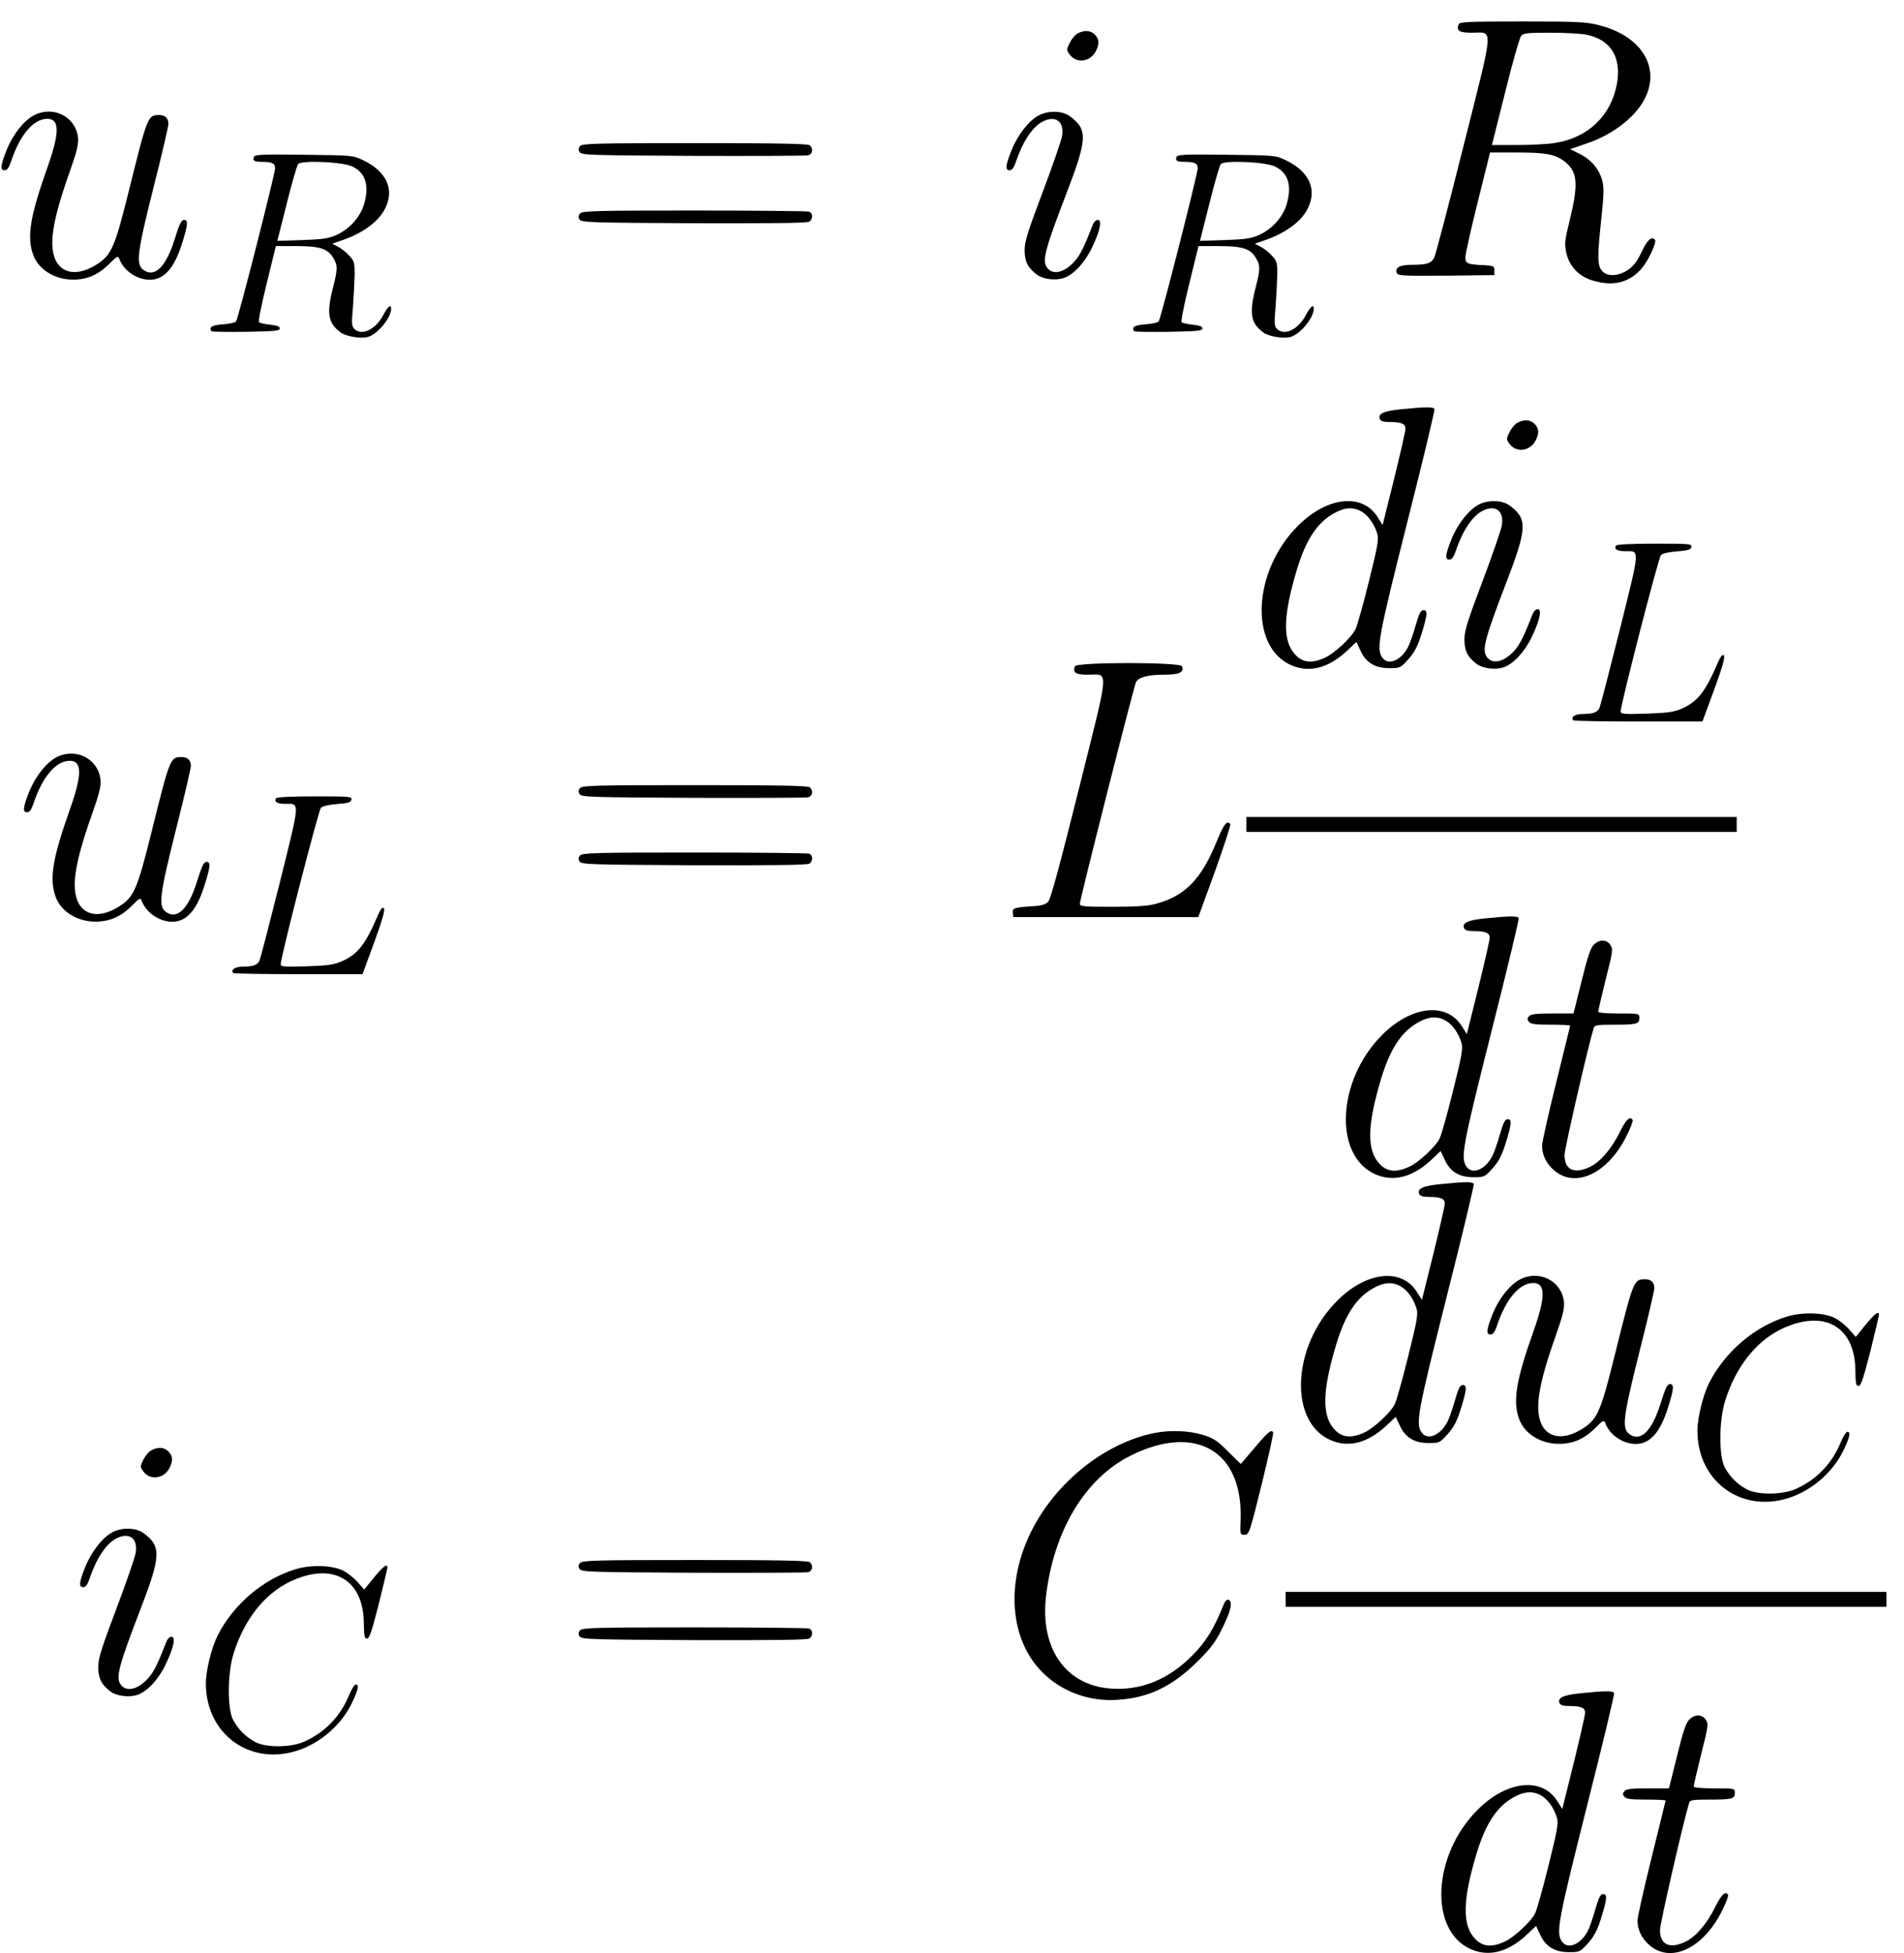 <?xml version="1.0" standalone="no"?>
<!DOCTYPE svg PUBLIC "-//W3C//DTD SVG 20010904//EN"
 "http://www.w3.org/TR/2001/REC-SVG-20010904/DTD/svg10.dtd">
<svg version="1.0" xmlns="http://www.w3.org/2000/svg"
 width="468pt" height="480pt" viewBox="0 0 468 480"
 preserveAspectRatio="xMidYMid meet">
<g transform="translate(0,480) scale(0.046,-0.046)"
fill="#000000" stroke="none">
<path d="M7794 10305 c-13 -34 3 -45 69 -45 119 0 123 54 -42 -602 -79 -315
-150 -585 -157 -599 -16 -31 -38 -39 -120 -39 -65 0 -92 -15 -80 -45 5 -13 40
-15 263 -13 l258 3 0 25 c0 23 -4 25 -55 28 -89 4 -100 8 -100 42 0 17 30 149
66 295 l66 265 142 0 c154 0 204 -9 254 -46 71 -55 78 -117 31 -310 -29 -118
-30 -133 -19 -182 16 -71 68 -125 141 -146 112 -34 199 -10 265 69 36 45 78
138 67 149 -19 19 -41 -1 -71 -65 -25 -52 -44 -77 -74 -97 -53 -35 -112 -36
-139 -3 -24 29 -24 77 -2 282 14 130 14 163 4 201 -17 61 -60 111 -121 141
l-50 25 79 27 c98 32 181 82 247 146 189 186 108 418 -171 489 -71 18 -111 20
-412 20 -287 0 -334 -2 -339 -15z m685 -56 c129 -27 186 -121 161 -262 -31
-170 -154 -288 -330 -316 -36 -6 -126 -11 -201 -11 l-137 0 71 283 c38 155 77
290 85 300 13 15 34 17 158 17 79 0 166 -5 193 -11z"/>
<path d="M5760 10257 c-14 -7 -33 -29 -44 -51 -18 -37 -18 -38 1 -64 36 -48
109 -38 139 20 19 37 18 64 -6 88 -23 23 -54 25 -90 7z"/>
<path d="M180 9818 c-54 -29 -111 -102 -144 -183 -33 -83 -36 -110 -12 -110
14 0 24 13 36 50 48 142 120 225 193 225 66 0 66 -74 2 -255 -93 -262 -112
-372 -79 -468 30 -89 132 -146 242 -135 64 6 115 32 168 85 38 39 45 42 51 26
23 -64 93 -112 163 -113 77 0 132 62 174 198 31 99 32 122 9 122 -14 0 -25
-24 -50 -104 -46 -148 -107 -207 -167 -163 -41 30 -33 91 53 435 45 177 81
332 81 345 0 30 -18 47 -48 47 -63 0 -63 -1 -166 -415 -75 -301 -92 -338 -181
-390 -90 -53 -170 -43 -206 26 -40 80 -20 212 71 469 41 115 50 154 47 189
-12 113 -134 174 -237 119z"/>
<path d="M5552 9819 c-52 -26 -113 -103 -146 -185 -33 -81 -36 -109 -12 -109
14 0 24 13 36 50 36 105 88 183 141 210 69 36 117 1 104 -77 -4 -24 -50 -158
-103 -298 -80 -212 -97 -265 -97 -312 0 -60 17 -94 66 -131 33 -24 98 -32 142
-18 54 18 115 84 153 165 43 90 54 146 30 146 -9 0 -20 -10 -25 -22 -46 -118
-67 -162 -96 -196 -58 -67 -126 -81 -154 -31 -21 37 -3 103 105 384 115 298
117 347 22 418 -40 30 -114 33 -166 6z"/>
<path d="M3099 9654 c-9 -11 -10 -20 -2 -32 9 -16 63 -17 604 -20 327 -1 604
0 617 3 24 6 29 34 10 53 -9 9 -159 12 -614 12 -537 0 -603 -2 -615 -16z"/>
<path d="M1357 9597 c-8 -21 1 -27 44 -27 52 0 69 -8 69 -34 -1 -34 -198 -808
-209 -819 -6 -6 -37 -13 -70 -15 -39 -3 -62 -9 -65 -19 -3 -7 0 -16 7 -19 7
-2 91 -3 187 -2 148 3 175 5 175 18 0 11 -15 16 -52 20 -28 3 -55 9 -59 13 -5
4 14 98 41 207 l49 200 108 0 c126 0 168 -13 198 -62 25 -41 25 -60 -1 -161
-35 -138 -26 -189 42 -239 27 -20 105 -34 143 -24 52 13 126 102 126 151 0 27
-18 13 -43 -35 -40 -76 -114 -111 -153 -73 -15 15 -16 29 -8 118 4 55 8 132 9
172 0 66 -2 74 -30 103 -16 18 -43 39 -60 47 l-30 16 50 17 c115 39 200 102
234 173 50 102 5 197 -119 256 -54 26 -59 26 -316 29 -223 3 -262 1 -267 -11z
m526 -52 c70 -33 91 -100 63 -199 -21 -72 -78 -135 -149 -167 -43 -19 -74 -23
-184 -27 l-131 -4 50 198 c27 109 55 205 61 212 18 22 239 12 290 -13z"/>
<path d="M6287 9597 c-8 -21 1 -27 44 -27 52 0 69 -8 69 -34 -1 -34 -198 -808
-209 -819 -6 -6 -37 -13 -70 -15 -39 -3 -62 -9 -65 -19 -3 -7 0 -16 7 -19 7
-2 91 -3 187 -2 148 3 175 5 175 18 0 11 -15 16 -52 20 -28 3 -55 9 -59 13 -5
4 14 98 41 207 l49 200 108 0 c126 0 168 -13 198 -62 25 -41 25 -60 -1 -161
-35 -138 -26 -189 42 -239 27 -20 105 -34 143 -24 52 13 126 102 126 151 0 27
-18 13 -43 -35 -40 -76 -114 -111 -153 -73 -15 15 -16 29 -8 118 4 55 8 132 9
172 0 66 -2 74 -30 103 -16 18 -43 39 -60 47 l-30 16 50 17 c115 39 200 102
234 173 50 102 5 197 -119 256 -54 26 -59 26 -316 29 -223 3 -262 1 -267 -11z
m526 -52 c70 -33 91 -100 63 -199 -21 -72 -78 -135 -149 -167 -43 -19 -74 -23
-184 -27 l-131 -4 50 198 c27 109 55 205 61 212 18 22 239 12 290 -13z"/>
<path d="M3099 9294 c-9 -11 -10 -20 -2 -32 9 -16 63 -17 613 -20 437 -1 607
1 616 9 19 15 18 45 -2 53 -9 3 -285 6 -614 6 -533 0 -599 -2 -611 -16z"/>
<path d="M7485 8248 c-92 -9 -123 -24 -112 -52 5 -11 20 -16 49 -16 67 0 88
-9 88 -36 0 -13 -28 -134 -61 -269 l-61 -245 -28 44 c-82 128 -270 107 -425
-49 -242 -242 -261 -647 -34 -745 96 -41 197 -15 296 77 l51 48 21 -45 c29
-65 78 -95 154 -95 58 0 60 1 102 47 32 36 49 67 69 130 34 109 36 133 12 133
-14 0 -23 -17 -42 -83 -13 -46 -31 -97 -40 -114 -38 -73 -107 -101 -138 -56
-33 46 -20 112 134 724 83 327 148 599 145 604 -7 12 -54 11 -180 -2z m-207
-548 c36 -22 67 -68 82 -119 8 -29 0 -71 -46 -255 -30 -122 -62 -235 -71 -253
-20 -43 -113 -130 -165 -153 -67 -30 -114 -26 -153 13 -73 73 -71 207 6 462
47 155 107 246 193 295 60 35 108 38 154 10z"/>
<path d="M8110 8177 c-14 -7 -33 -29 -44 -51 -18 -37 -18 -38 1 -64 36 -48
109 -38 139 20 19 37 18 64 -6 88 -23 23 -54 25 -90 7z"/>
<path d="M7902 7739 c-52 -26 -113 -103 -146 -185 -33 -81 -36 -109 -12 -109
14 0 24 13 36 50 36 105 88 183 141 210 69 36 117 1 104 -77 -4 -24 -50 -158
-103 -298 -80 -212 -97 -265 -97 -312 0 -60 17 -94 66 -131 33 -24 98 -32 142
-18 54 18 115 84 153 165 43 90 54 146 30 146 -9 0 -20 -10 -25 -22 -46 -118
-67 -162 -96 -196 -58 -67 -126 -81 -154 -31 -21 37 -3 103 105 384 115 298
117 347 22 418 -40 30 -114 33 -166 6z"/>
<path d="M8635 7520 c-12 -19 6 -30 48 -30 81 0 82 23 -27 -417 -55 -219 -104
-408 -109 -420 -11 -24 -34 -33 -93 -33 -39 0 -63 -18 -47 -34 4 -3 160 -6
348 -6 l342 0 63 171 c44 121 59 174 51 182 -7 7 -17 -4 -32 -39 -66 -155
-108 -208 -192 -245 -44 -19 -74 -23 -189 -27 -123 -4 -138 -2 -138 12 0 37
202 822 215 835 9 9 44 17 87 20 59 5 73 9 76 24 3 16 -11 17 -197 17 -122 0
-202 -4 -206 -10z"/>
<path d="M5744 6875 c-13 -34 3 -45 69 -45 114 0 118 55 -48 -610 -105 -420
-151 -590 -165 -604 -14 -14 -37 -21 -82 -23 -97 -6 -110 -10 -106 -36 l3 -22
494 0 494 0 89 244 c48 134 85 247 82 252 -15 25 -35 1 -69 -83 -84 -210 -172
-301 -332 -343 -40 -11 -109 -15 -230 -15 -152 0 -173 2 -173 16 0 23 289
1163 300 1184 14 27 64 40 150 40 81 0 109 13 96 45 -8 23 -564 23 -572 0z"/>
<path d="M300 6388 c-54 -29 -111 -102 -144 -183 -33 -83 -36 -110 -12 -110
14 0 24 13 36 50 48 142 120 225 193 225 66 0 66 -74 2 -255 -93 -262 -112
-372 -79 -468 30 -89 132 -146 242 -135 64 6 115 32 168 85 38 39 45 42 51 26
23 -64 93 -112 163 -113 77 0 132 62 174 198 31 99 32 122 9 122 -14 0 -25
-24 -50 -104 -46 -148 -107 -207 -167 -163 -41 30 -33 91 53 435 45 177 81
332 81 345 0 30 -18 47 -48 47 -63 0 -63 -1 -166 -415 -75 -301 -92 -338 -181
-390 -90 -53 -170 -43 -206 26 -40 80 -20 212 71 469 41 115 50 154 47 189
-12 113 -134 174 -237 119z"/>
<path d="M3099 6224 c-9 -11 -10 -20 -2 -32 9 -16 63 -17 604 -20 327 -1 604
0 617 3 24 6 29 34 10 53 -9 9 -159 12 -614 12 -537 0 -603 -2 -615 -16z"/>
<path d="M1475 6170 c-12 -19 6 -30 48 -30 81 0 82 23 -27 -417 -55 -219 -104
-408 -109 -420 -11 -24 -34 -33 -93 -33 -39 0 -63 -18 -47 -34 4 -3 160 -6
348 -6 l342 0 63 171 c44 121 59 174 51 182 -7 7 -17 -4 -32 -39 -66 -155
-108 -208 -192 -245 -44 -19 -74 -23 -189 -27 -123 -4 -138 -2 -138 12 0 37
202 822 215 835 9 9 44 17 87 20 59 5 73 9 76 24 3 16 -11 17 -197 17 -122 0
-202 -4 -206 -10z"/>
<path d="M6660 6030 l0 -40 1310 0 1310 0 0 40 0 40 -1310 0 -1310 0 0 -40z"/>
<path d="M3099 5864 c-9 -11 -10 -20 -2 -32 9 -16 63 -17 613 -20 437 -1 607
1 616 9 19 15 18 45 -2 53 -9 3 -285 6 -614 6 -533 0 -599 -2 -611 -16z"/>
<path d="M7935 5528 c-92 -9 -123 -24 -112 -52 5 -11 20 -16 49 -16 67 0 88
-9 88 -36 0 -13 -28 -134 -61 -269 l-61 -245 -28 44 c-82 128 -270 107 -425
-49 -242 -242 -261 -647 -34 -745 96 -41 197 -15 296 77 l51 48 21 -45 c29
-65 78 -95 154 -95 58 0 60 1 102 47 32 36 49 67 69 130 34 109 36 133 12 133
-14 0 -23 -17 -42 -83 -13 -46 -31 -97 -40 -114 -38 -73 -107 -101 -138 -56
-33 46 -20 112 134 724 83 327 148 599 145 604 -7 12 -54 11 -180 -2z m-207
-548 c36 -22 67 -68 82 -119 8 -29 0 -71 -46 -255 -30 -122 -62 -235 -71 -253
-20 -43 -113 -130 -165 -153 -67 -30 -114 -26 -153 13 -73 73 -71 207 6 462
47 155 107 246 193 295 60 35 108 38 154 10z"/>
<path d="M8516 5387 c-17 -17 -34 -67 -65 -195 l-43 -172 -113 0 c-88 0 -115
-3 -125 -15 -10 -12 -10 -18 0 -30 10 -12 36 -15 116 -15 57 0 104 -2 104 -5
0 -2 -34 -140 -75 -306 -41 -165 -75 -316 -75 -335 0 -50 22 -95 63 -131 114
-100 287 -19 387 180 22 43 37 83 34 88 -14 23 -35 3 -68 -63 -45 -92 -104
-160 -159 -187 -85 -41 -137 -17 -137 63 0 33 125 578 156 679 5 15 19 17 109
17 121 0 135 4 135 36 0 24 -1 24 -110 24 -70 0 -110 4 -110 10 0 6 18 83 40
172 38 149 40 162 25 184 -20 31 -59 31 -89 1z"/>
<path d="M7695 4108 c-92 -9 -123 -24 -112 -52 5 -11 20 -16 49 -16 67 0 88
-9 88 -36 0 -13 -28 -134 -61 -269 l-61 -245 -28 44 c-82 128 -270 107 -425
-49 -242 -242 -261 -647 -34 -745 96 -41 197 -15 296 77 l51 48 21 -45 c29
-65 78 -95 154 -95 58 0 60 1 102 47 32 36 49 67 69 130 34 109 36 133 12 133
-14 0 -23 -17 -42 -83 -13 -46 -31 -97 -40 -114 -38 -73 -107 -101 -138 -56
-33 46 -20 112 134 724 83 327 148 599 145 604 -7 12 -54 11 -180 -2z m-207
-548 c36 -22 67 -68 82 -119 8 -29 0 -71 -46 -255 -30 -122 -62 -235 -71 -253
-20 -43 -113 -130 -165 -153 -67 -30 -114 -26 -153 13 -73 73 -71 207 6 462
47 155 107 246 193 295 60 35 108 38 154 10z"/>
<path d="M8120 3598 c-54 -29 -111 -102 -144 -183 -33 -83 -36 -110 -12 -110
14 0 24 13 36 50 48 142 120 225 193 225 66 0 66 -74 2 -255 -93 -262 -112
-372 -79 -468 30 -89 132 -146 242 -135 64 6 115 32 168 85 38 39 45 42 51 26
23 -64 93 -112 163 -113 77 0 132 62 174 198 31 99 32 122 9 122 -14 0 -25
-24 -50 -104 -46 -148 -107 -207 -167 -163 -41 30 -33 91 53 435 45 177 81
332 81 345 0 30 -18 47 -48 47 -63 0 -63 -1 -166 -415 -75 -301 -92 -338 -181
-390 -90 -53 -170 -43 -206 26 -40 80 -20 212 71 469 41 115 50 154 47 189
-12 113 -134 174 -237 119z"/>
<path d="M9553 3402 c-175 -52 -334 -187 -420 -355 -33 -66 -63 -188 -63 -256
0 -268 230 -439 483 -361 126 39 239 136 297 255 34 70 40 100 22 100 -8 0
-24 -26 -37 -58 -47 -113 -128 -198 -241 -248 -69 -31 -202 -32 -259 -2 -51
27 -91 67 -119 118 -32 60 -31 249 2 355 57 182 165 319 303 385 226 107 391
13 393 -222 1 -70 4 -83 17 -83 13 0 26 40 63 185 25 101 46 189 46 195 0 23
-22 7 -72 -54 l-52 -64 -34 39 c-19 22 -53 49 -76 61 -57 30 -170 34 -253 10z"/>
<path d="M6171 2779 c-265 -52 -528 -261 -660 -525 -139 -278 -115 -580 59
-754 103 -103 249 -157 400 -147 167 10 294 71 431 207 73 73 94 101 134 183
45 93 53 136 28 145 -7 2 -18 -9 -24 -25 -52 -130 -95 -200 -168 -273 -126
-128 -274 -188 -433 -177 -244 16 -383 216 -348 499 42 348 210 626 452 746
346 173 600 25 587 -341 -3 -81 -3 -82 21 -82 24 0 27 7 92 270 36 148 64 273
61 277 -10 17 -26 4 -98 -81 l-75 -88 -68 67 c-59 59 -77 71 -136 89 -72 22
-173 26 -255 10z"/>
<path d="M810 2687 c-14 -7 -33 -29 -44 -51 -18 -37 -18 -38 1 -64 36 -48 109
-38 139 20 19 37 18 64 -6 88 -23 23 -54 25 -90 7z"/>
<path d="M602 2249 c-52 -26 -113 -103 -146 -185 -33 -81 -36 -109 -12 -109
14 0 24 13 36 50 36 105 88 183 141 210 69 36 117 1 104 -77 -4 -24 -50 -158
-103 -298 -80 -212 -97 -265 -97 -312 0 -60 17 -94 66 -131 33 -24 98 -32 142
-18 54 18 115 84 153 165 43 90 54 146 30 146 -9 0 -20 -10 -25 -22 -46 -118
-67 -162 -96 -196 -58 -67 -126 -81 -154 -31 -21 37 -3 103 105 384 115 298
117 347 22 418 -40 30 -114 33 -166 6z"/>
<path d="M3099 2084 c-9 -11 -10 -20 -2 -32 9 -16 63 -17 604 -20 327 -1 604
0 617 3 24 6 29 34 10 53 -9 9 -159 12 -614 12 -537 0 -603 -2 -615 -16z"/>
<path d="M1583 2052 c-175 -52 -334 -187 -420 -355 -33 -66 -63 -188 -63 -256
0 -268 230 -439 483 -361 126 39 239 136 297 255 34 70 40 100 22 100 -8 0
-24 -26 -37 -58 -47 -113 -128 -198 -241 -248 -69 -31 -202 -32 -259 -2 -51
27 -91 67 -119 118 -32 60 -31 249 2 355 57 182 165 319 303 385 226 107 391
13 393 -222 1 -70 4 -83 17 -83 13 0 26 40 63 185 25 101 46 189 46 195 0 23
-22 7 -72 -54 l-52 -64 -34 39 c-19 22 -53 49 -76 61 -57 30 -170 34 -253 10z"/>
<path d="M6870 1890 l0 -40 1605 0 1605 0 0 40 0 40 -1605 0 -1605 0 0 -40z"/>
<path d="M3099 1724 c-9 -11 -10 -20 -2 -32 9 -16 63 -17 613 -20 437 -1 607
1 616 9 19 15 18 45 -2 53 -9 3 -285 6 -614 6 -533 0 -599 -2 -611 -16z"/>
<path d="M8445 1388 c-92 -9 -123 -24 -112 -52 5 -11 20 -16 49 -16 67 0 88
-9 88 -36 0 -13 -28 -134 -61 -269 l-61 -245 -28 44 c-82 128 -270 107 -425
-49 -242 -242 -261 -647 -34 -745 96 -41 197 -15 296 77 l51 48 21 -45 c29
-65 78 -95 154 -95 58 0 60 1 102 47 32 36 49 67 69 130 34 109 36 133 12 133
-14 0 -23 -17 -42 -83 -13 -46 -31 -97 -40 -114 -38 -73 -107 -101 -138 -56
-33 46 -20 112 134 724 83 327 148 599 145 604 -7 12 -54 11 -180 -2z m-207
-548 c36 -22 67 -68 82 -119 8 -29 0 -71 -46 -255 -30 -122 -62 -235 -71 -253
-20 -43 -113 -130 -165 -153 -67 -30 -114 -26 -153 13 -73 73 -71 207 6 462
47 155 107 246 193 295 60 35 108 38 154 10z"/>
<path d="M9026 1247 c-17 -17 -34 -67 -65 -195 l-43 -172 -113 0 c-88 0 -115
-3 -125 -15 -10 -12 -10 -18 0 -30 10 -12 36 -15 116 -15 57 0 104 -2 104 -5
0 -2 -34 -140 -75 -306 -41 -165 -75 -316 -75 -335 0 -50 22 -95 63 -131 114
-100 287 -19 387 180 22 43 37 83 34 88 -14 23 -35 3 -68 -63 -45 -92 -104
-160 -159 -187 -85 -41 -137 -17 -137 63 0 33 125 578 156 679 5 15 19 17 109
17 121 0 135 4 135 36 0 24 -1 24 -110 24 -70 0 -110 4 -110 10 0 6 18 83 40
172 38 149 40 162 25 184 -20 31 -59 31 -89 1z"/>
</g>
</svg>
